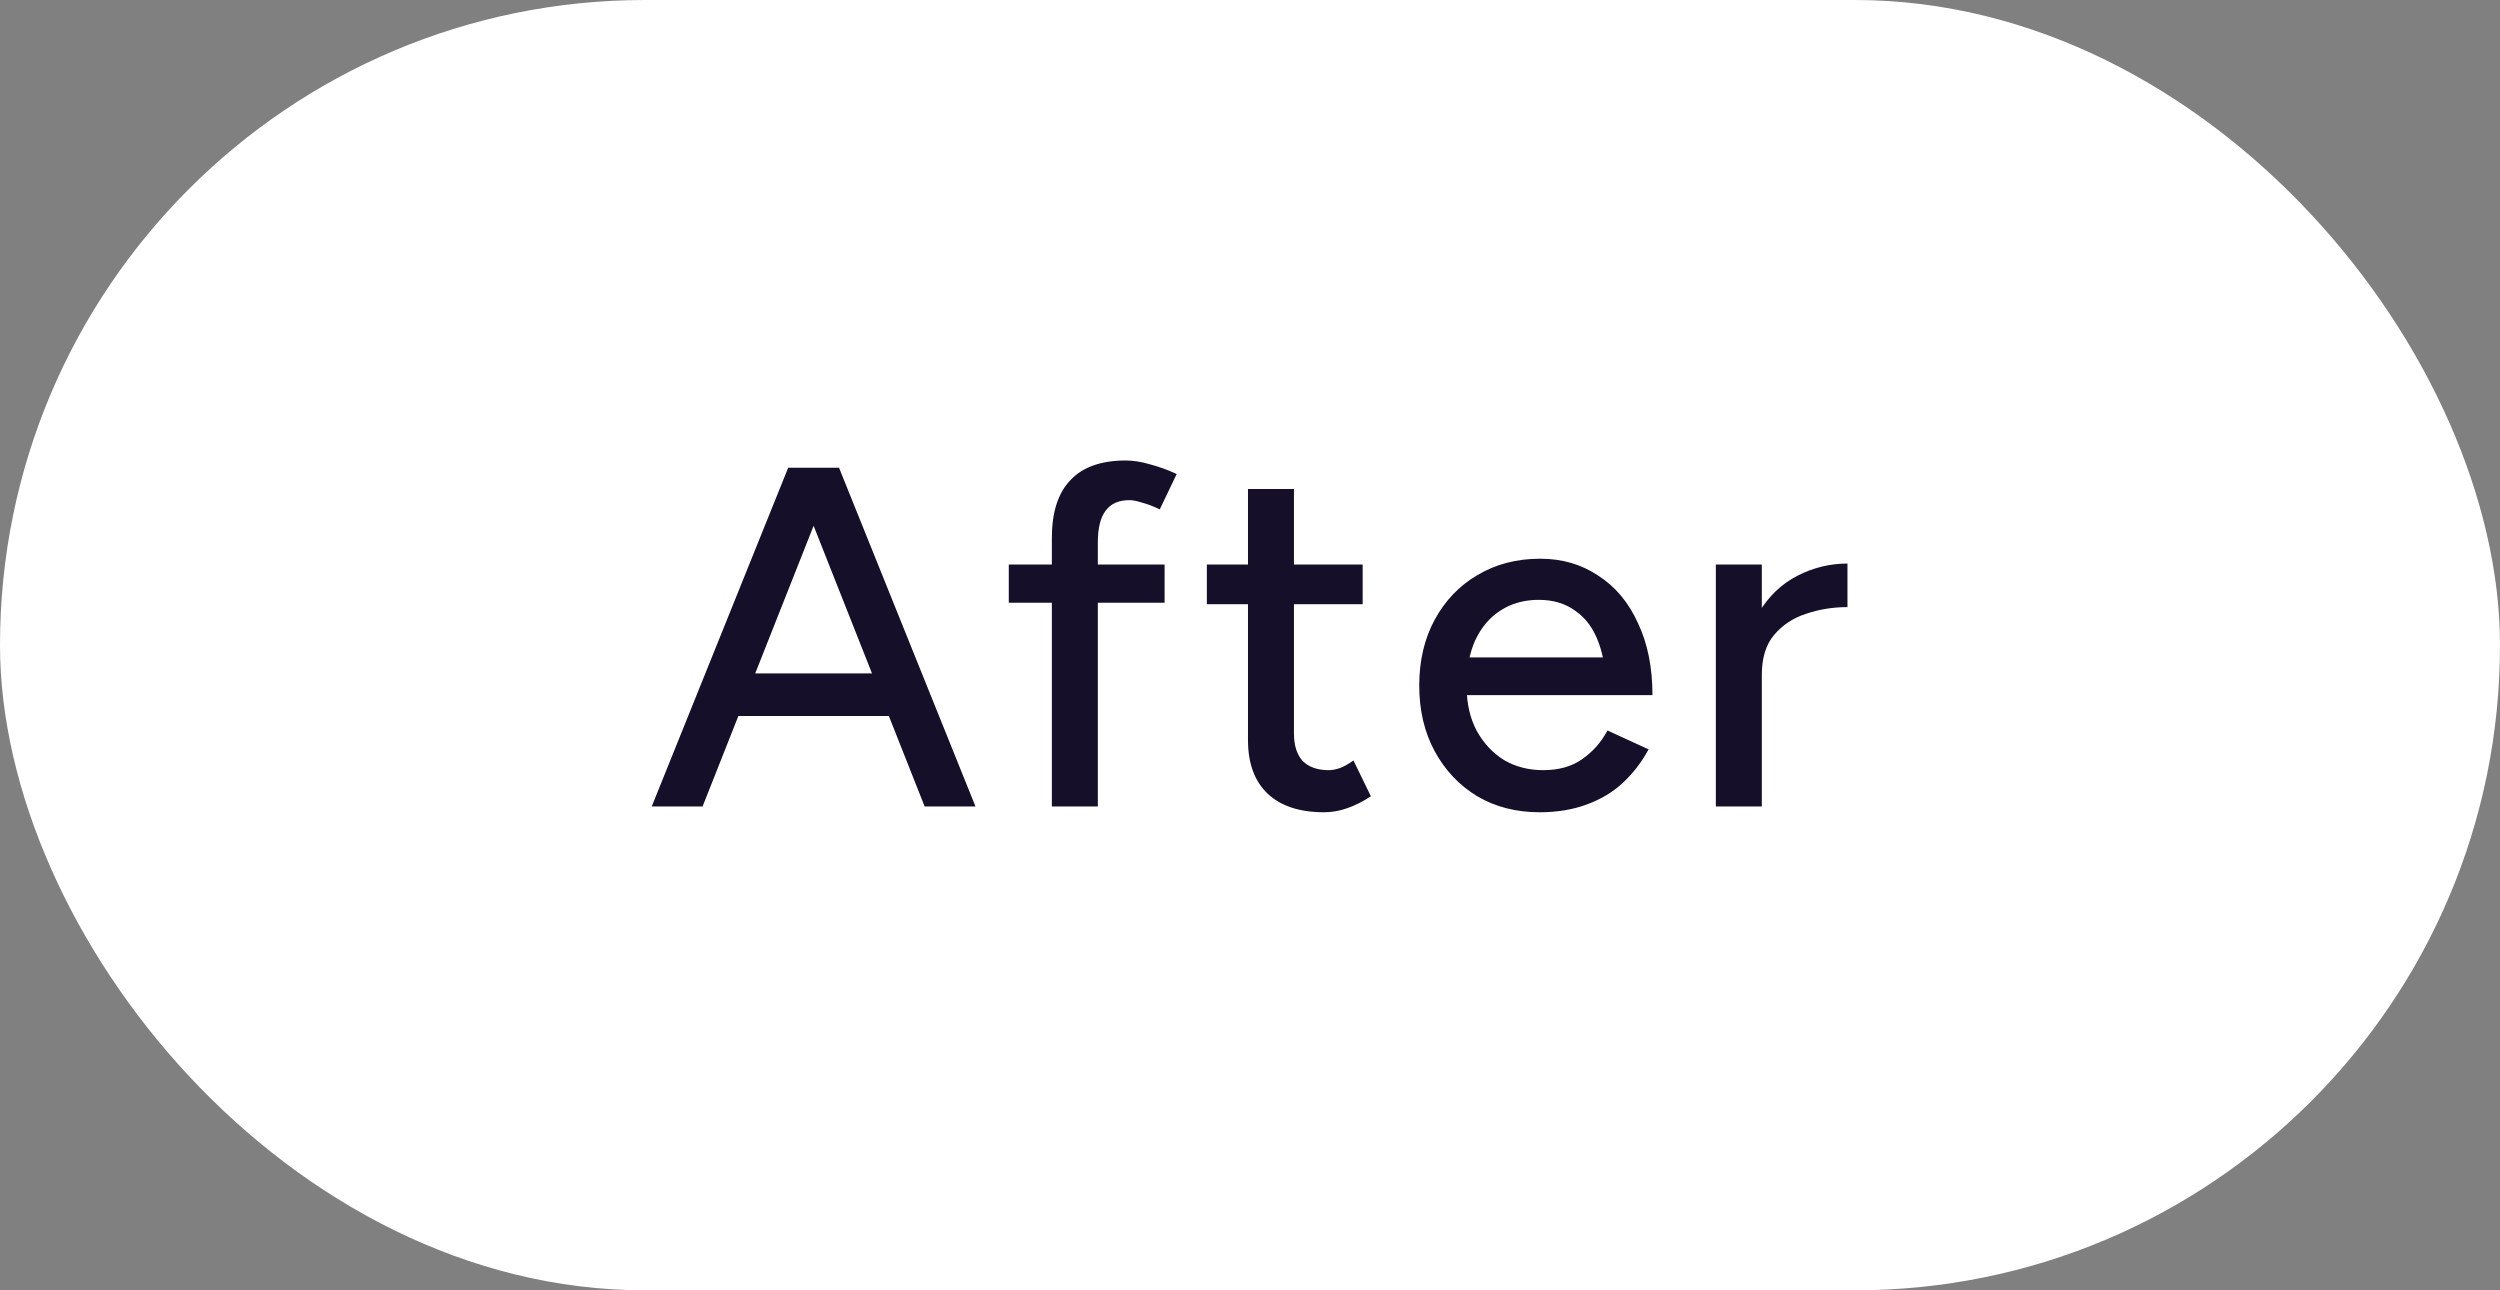 <svg width="62" height="32" viewBox="0 0 62 32" fill="none" xmlns="http://www.w3.org/2000/svg">
<rect x="0" y="0" width="62" height="32" fill="#808080" stroke="none"/>
<rect width="62" height="32" rx="16" fill="white"/>
<path d="M22.931 20L19.608 11.6H20.808L24.192 20H22.931ZM16.163 20L19.547 11.6H20.747L17.424 20H16.163ZM17.759 17.756V16.7H22.596V17.756H17.759ZM26.086 20V13.34C26.086 12.708 26.238 12.232 26.542 11.912C26.846 11.584 27.306 11.42 27.922 11.42C28.106 11.42 28.306 11.452 28.522 11.516C28.738 11.572 28.958 11.652 29.182 11.756L28.762 12.632C28.594 12.552 28.446 12.496 28.318 12.464C28.198 12.424 28.094 12.404 28.006 12.404C27.742 12.404 27.546 12.492 27.418 12.668C27.29 12.836 27.226 13.1 27.226 13.46V20H26.086ZM25.018 14.948V14H28.882V14.948H25.018ZM32.834 20.144C32.233 20.144 31.77 19.992 31.442 19.688C31.113 19.376 30.95 18.932 30.95 18.356V12.128H32.09V18.188C32.09 18.484 32.161 18.712 32.306 18.872C32.458 19.024 32.673 19.1 32.953 19.1C33.033 19.1 33.121 19.084 33.218 19.052C33.313 19.02 33.429 18.956 33.566 18.86L33.998 19.748C33.789 19.884 33.59 19.984 33.398 20.048C33.214 20.112 33.026 20.144 32.834 20.144ZM29.93 14.984V14H33.794V14.984H29.93ZM38.185 20.144C37.601 20.144 37.085 20.012 36.637 19.748C36.189 19.476 35.837 19.104 35.581 18.632C35.325 18.16 35.197 17.616 35.197 17C35.197 16.384 35.325 15.84 35.581 15.368C35.837 14.896 36.189 14.528 36.637 14.264C37.093 13.992 37.613 13.856 38.197 13.856C38.741 13.856 39.221 13.996 39.637 14.276C40.061 14.548 40.389 14.94 40.621 15.452C40.861 15.956 40.981 16.552 40.981 17.24H39.841C39.841 16.728 39.777 16.296 39.649 15.944C39.521 15.592 39.329 15.328 39.073 15.152C38.825 14.968 38.521 14.876 38.161 14.876C37.801 14.876 37.485 14.964 37.213 15.14C36.949 15.308 36.741 15.552 36.589 15.872C36.445 16.184 36.373 16.568 36.373 17.024C36.373 17.448 36.457 17.816 36.625 18.128C36.793 18.432 37.017 18.672 37.297 18.848C37.585 19.016 37.909 19.1 38.269 19.1C38.661 19.1 38.985 19.008 39.241 18.824C39.505 18.64 39.713 18.404 39.865 18.116L40.885 18.584C40.717 18.896 40.505 19.172 40.249 19.412C40.001 19.644 39.701 19.824 39.349 19.952C39.005 20.08 38.617 20.144 38.185 20.144ZM35.941 17.24L35.953 16.304H40.345V17.24H35.941ZM43.249 16.772C43.249 16.124 43.373 15.596 43.621 15.188C43.869 14.78 44.189 14.476 44.581 14.276C44.973 14.076 45.385 13.976 45.817 13.976V15.056C45.457 15.056 45.113 15.112 44.785 15.224C44.465 15.328 44.201 15.504 43.993 15.752C43.793 15.992 43.693 16.32 43.693 16.736L43.249 16.772ZM42.553 20V14H43.693V20H42.553Z" fill="#160F29"/>
</svg>
